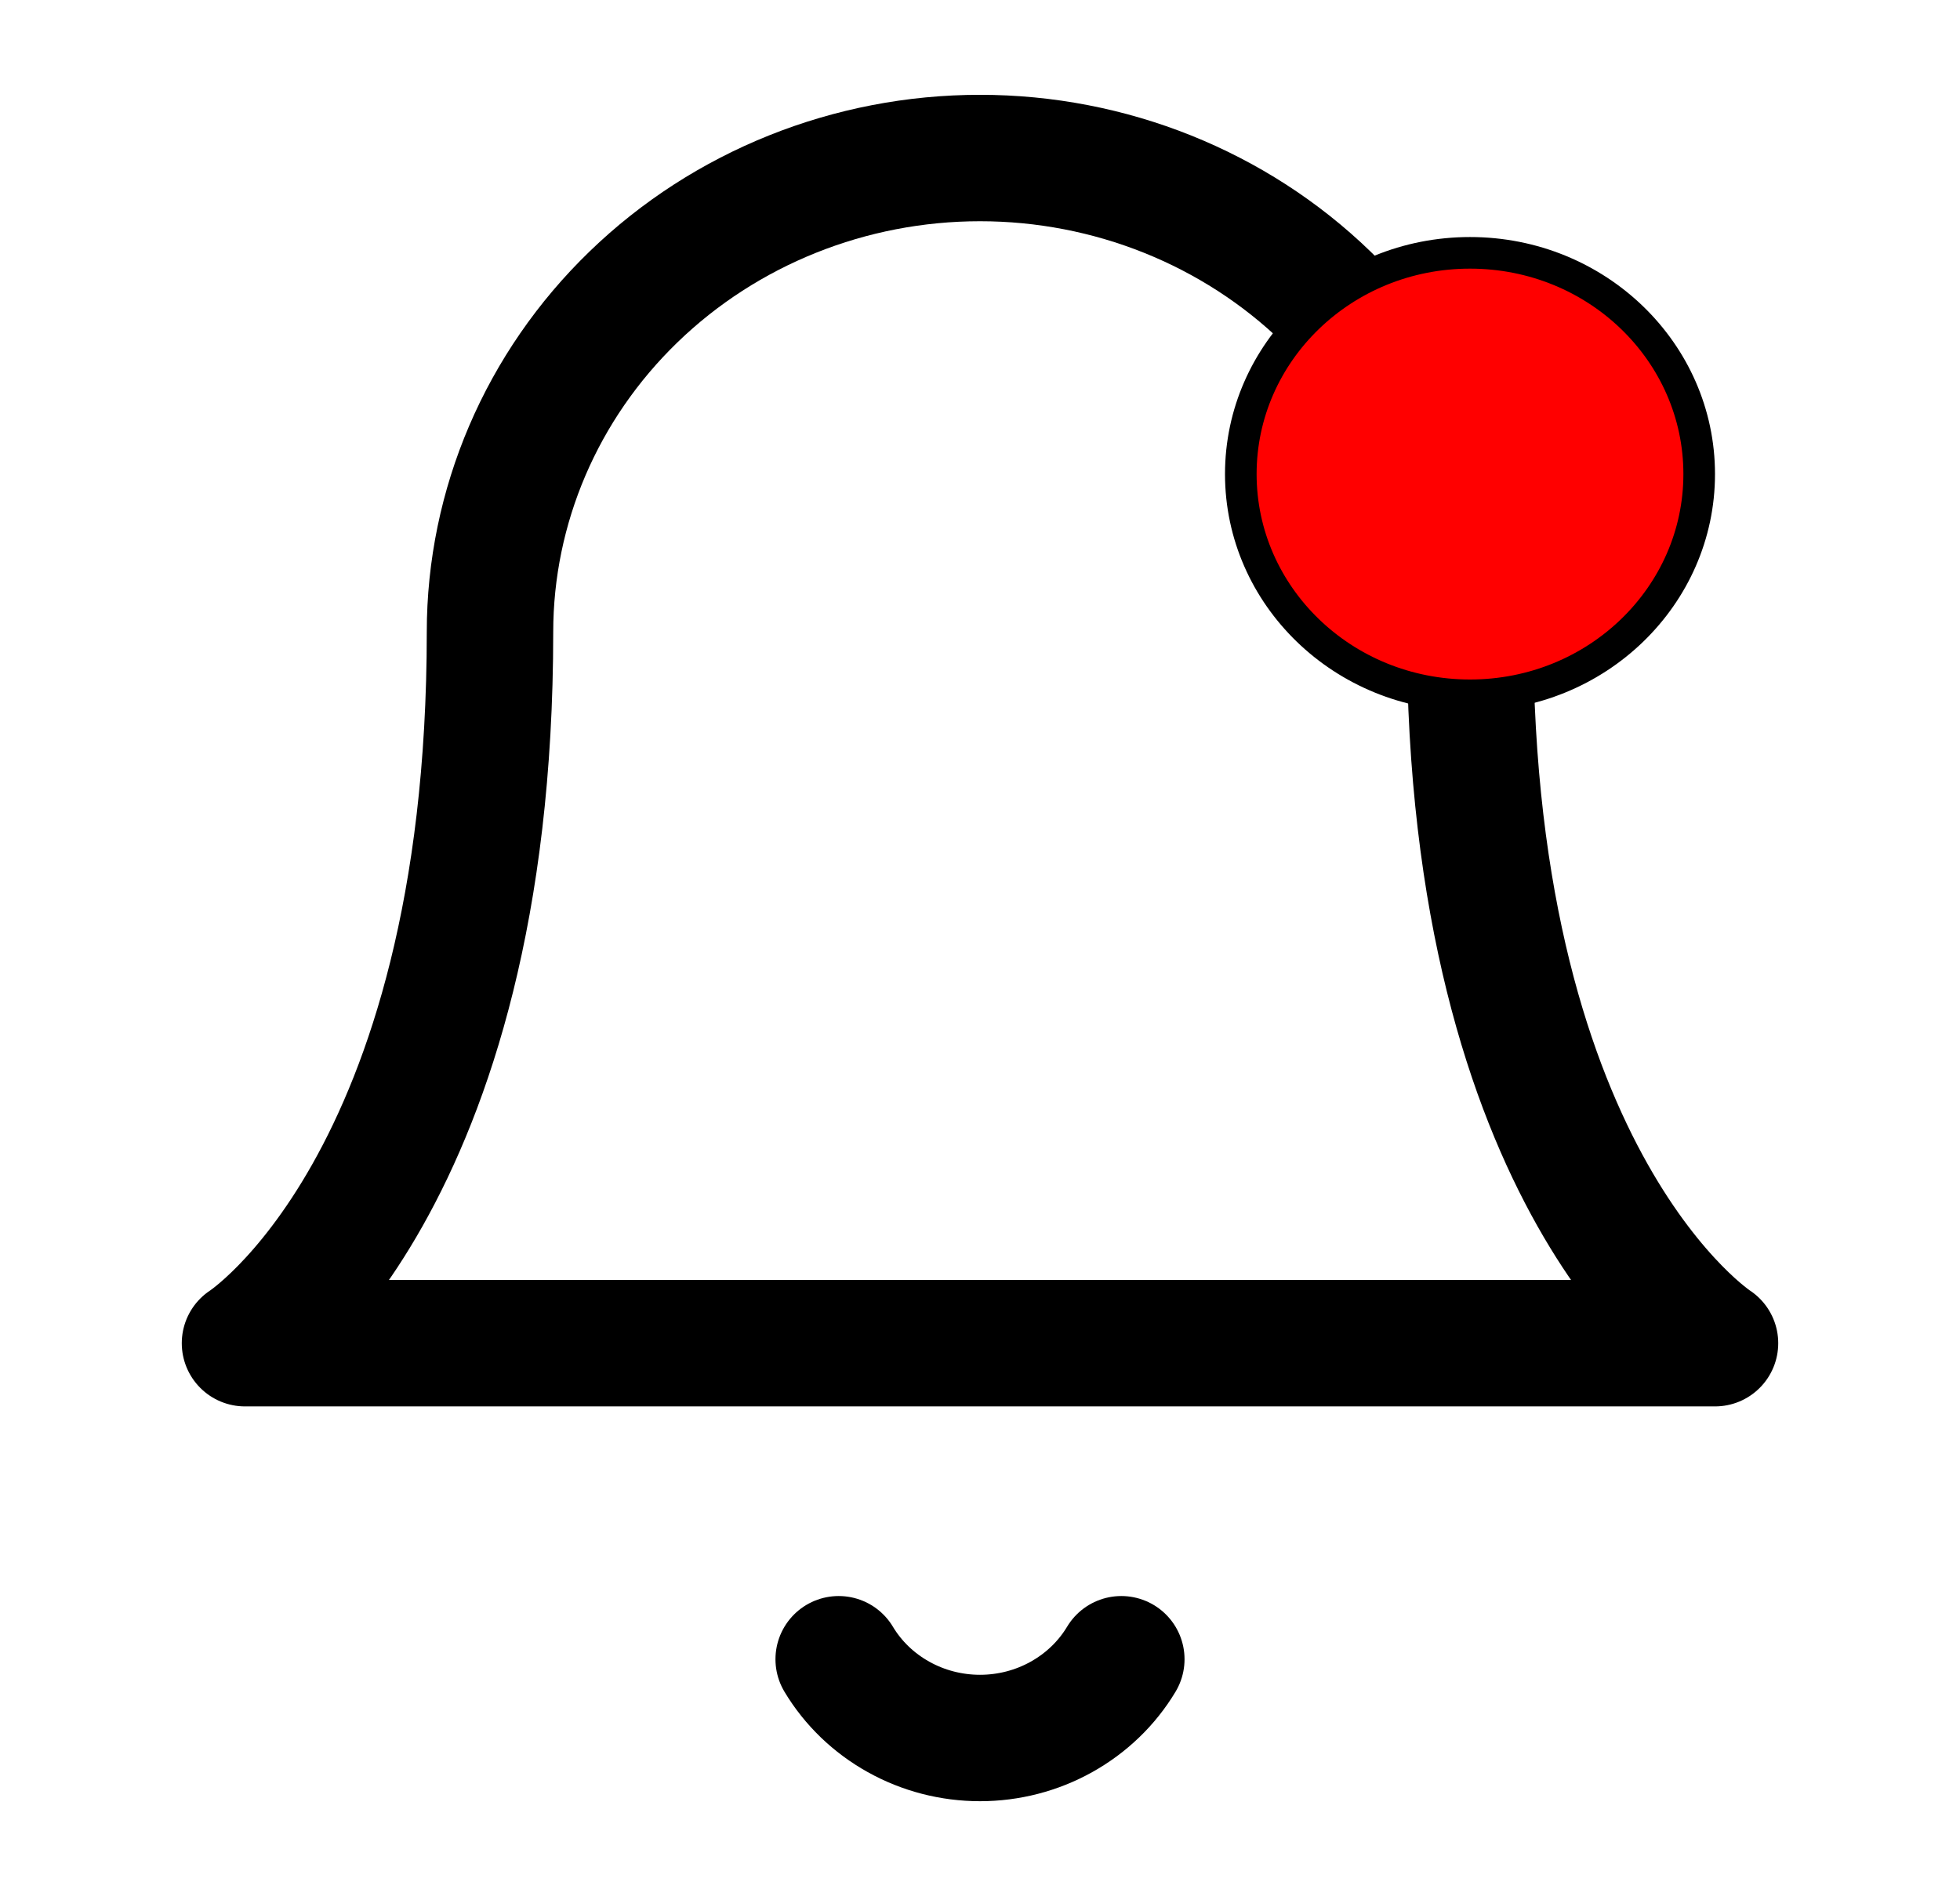 <svg width="31" height="30" viewBox="0 0 31 30" fill="none" xmlns="http://www.w3.org/2000/svg">
<path d="M23.25 10C23.25 8.011 22.433 6.103 20.98 4.697C19.527 3.29 17.555 2.5 15.5 2.5C13.445 2.5 11.473 3.29 10.02 4.697C8.567 6.103 7.75 8.011 7.75 10C7.75 18.75 3.875 21.25 3.875 21.25H27.125C27.125 21.25 23.25 18.75 23.25 10Z" stroke="black" stroke-width="2" stroke-linecap="round" stroke-linejoin="round"/>
<path d="M17.735 26.25C17.508 26.629 17.181 26.943 16.789 27.162C16.397 27.381 15.953 27.496 15.5 27.496C15.047 27.496 14.603 27.381 14.211 27.162C13.818 26.943 13.492 26.629 13.265 26.25" stroke="black" stroke-width="2" stroke-linecap="round" stroke-linejoin="round"/>
<path d="M26.875 7.5C26.875 9.425 25.26 11 23.25 11C21.24 11 19.625 9.425 19.625 7.5C19.625 5.575 21.24 4 23.25 4C25.26 4 26.875 5.575 26.875 7.5Z" fill="#FF0000" stroke="black" stroke-width="0.5"/>
</svg>
